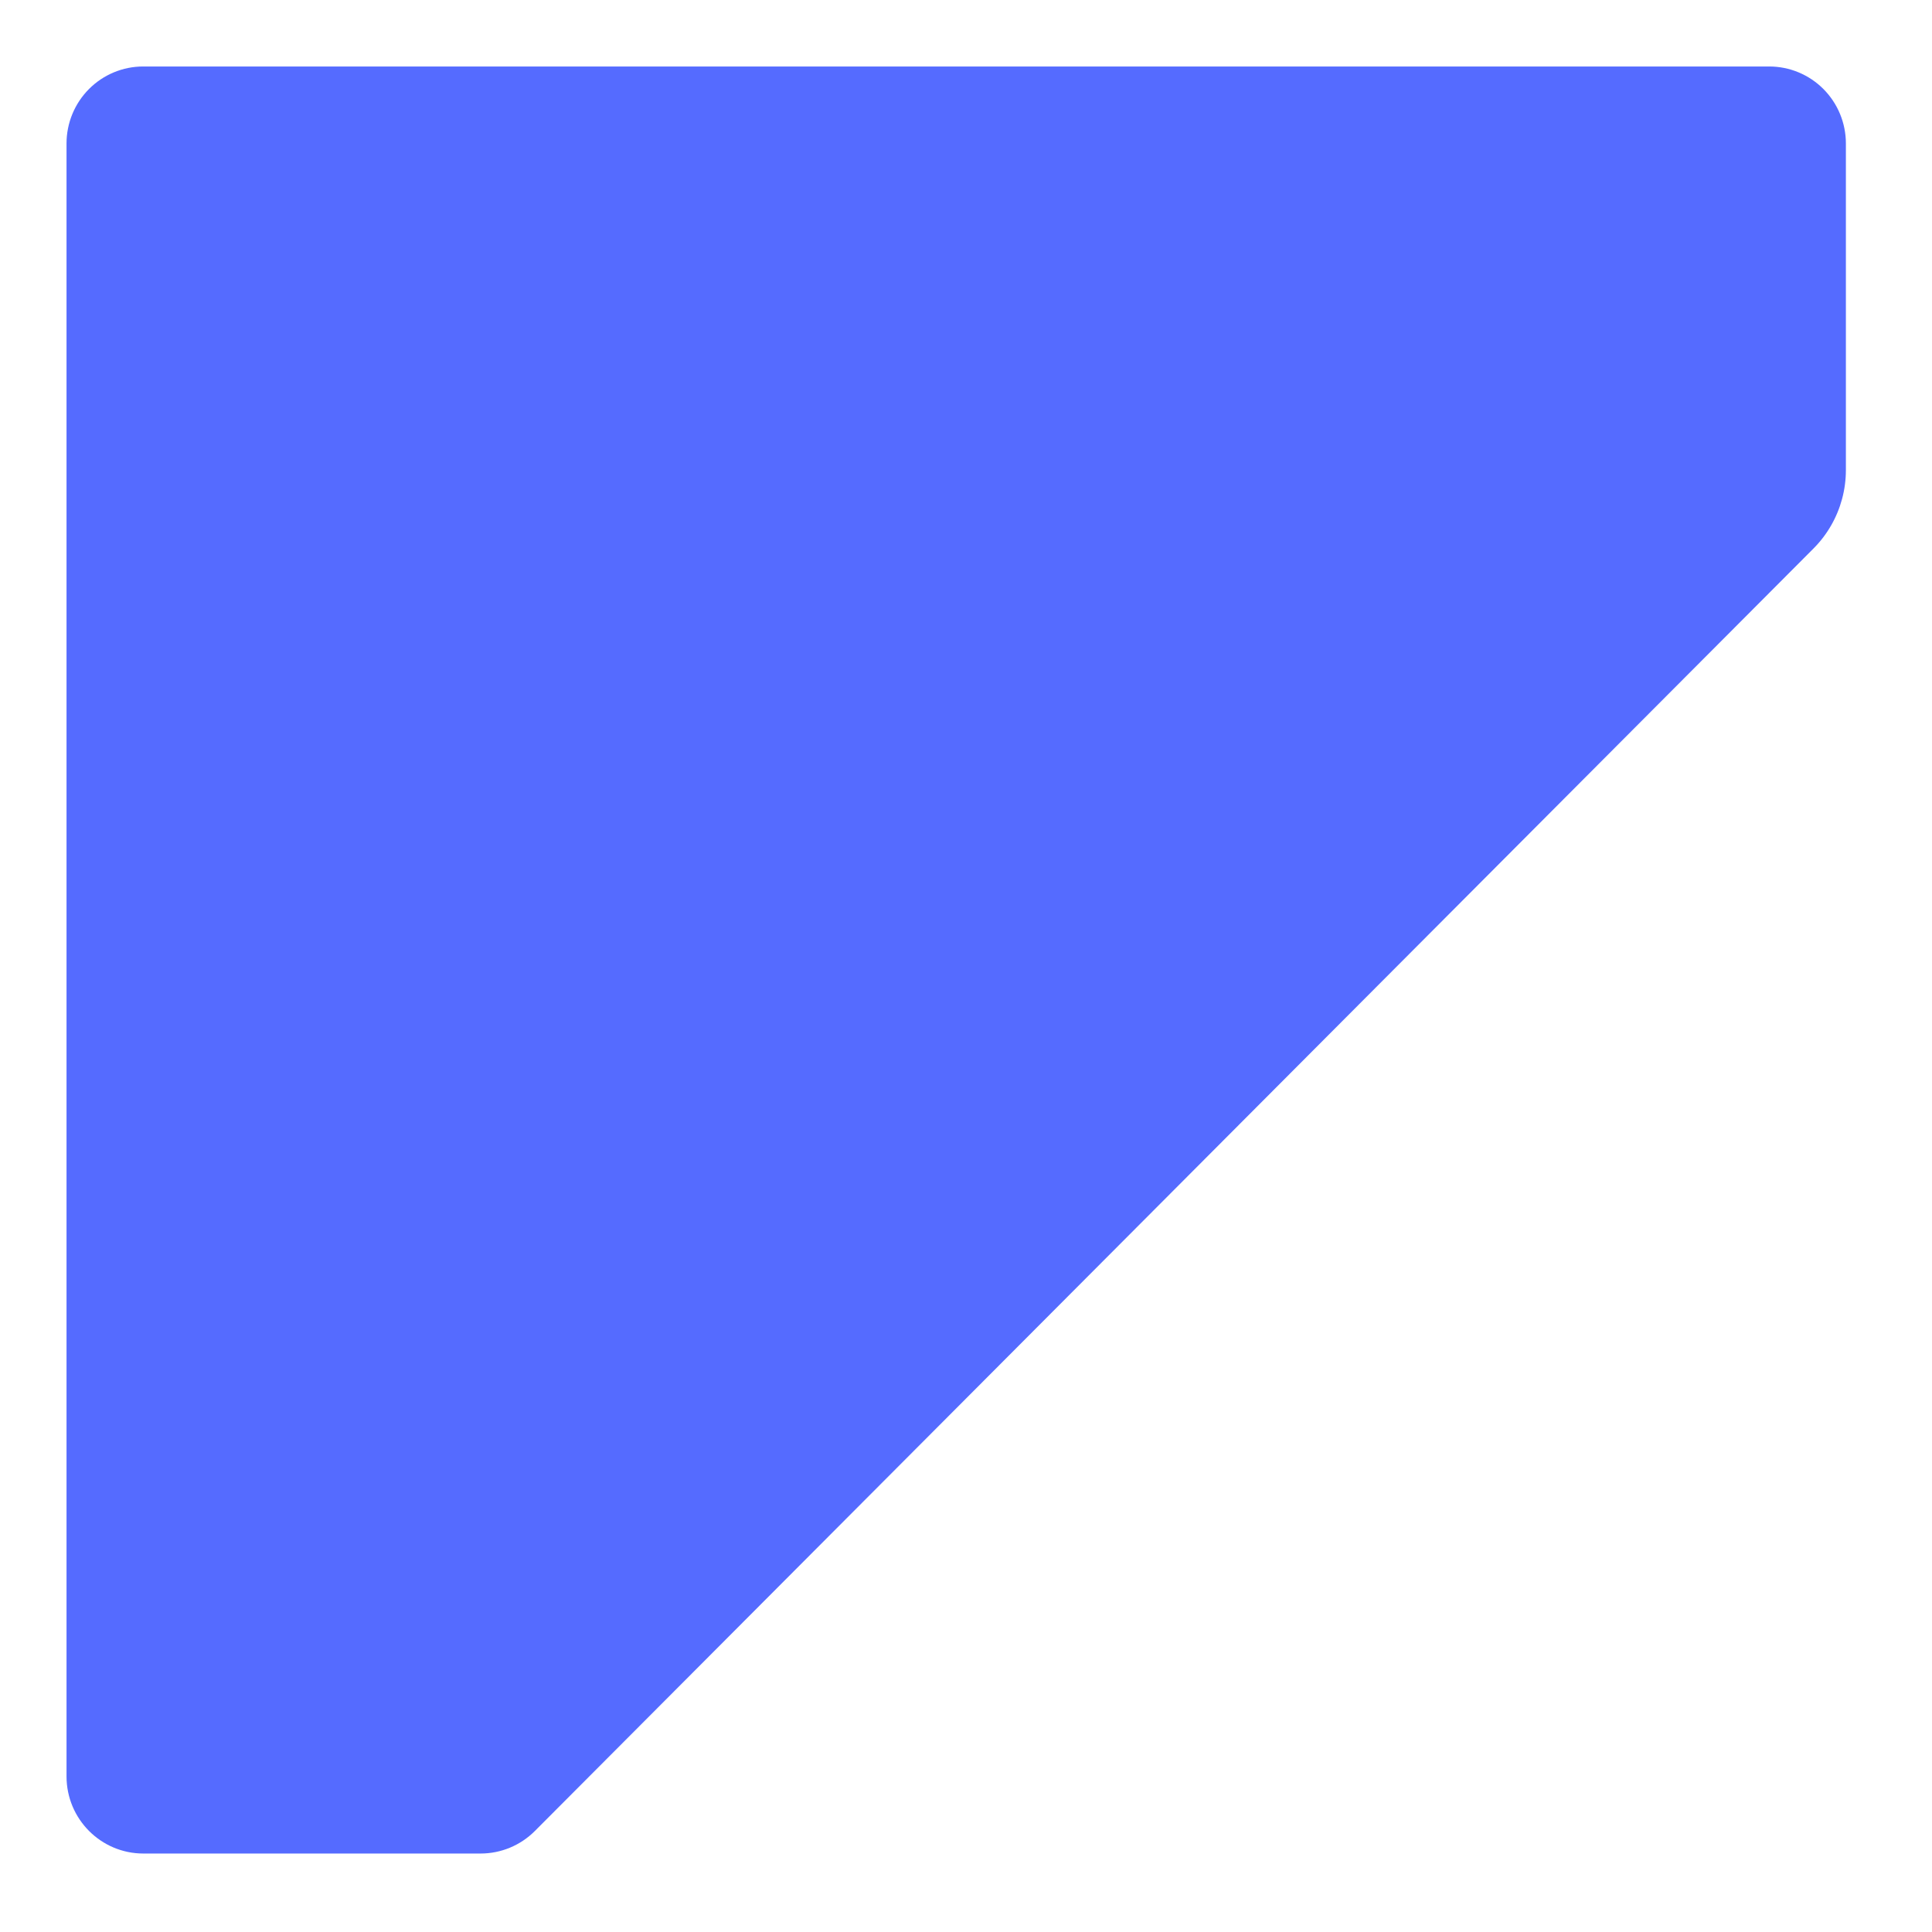 <?xml version="1.0" encoding="UTF-8" standalone="no"?>
<!DOCTYPE svg PUBLIC "-//W3C//DTD SVG 1.1//EN" "http://www.w3.org/Graphics/SVG/1.1/DTD/svg11.dtd">
<svg width="100%" height="100%" viewBox="0 0 700 700" version="1.1" xmlns="http://www.w3.org/2000/svg" xmlns:xlink="http://www.w3.org/1999/xlink" xml:space="preserve" xmlns:serif="http://www.serif.com/" style="fill-rule:evenodd;clip-rule:evenodd;stroke-linejoin:round;stroke-miterlimit:2;">
    <g transform="matrix(1.39,0,0,1.396,-9.388,-9.547)">
        <path d="M486.905,136.358L486.905,136.281L486.925,136.281C487.57,133.875 487.905,131.373 487.905,128.838C487.905,108.864 487.905,68.451 487.905,44.078C487.905,38.778 485.799,33.696 482.052,29.948C478.304,26.201 473.222,24.095 467.922,24.095C391.771,24.095 120.22,24.095 44.075,24.095C38.776,24.095 33.694,26.2 29.947,29.947C26.2,33.694 24.095,38.776 24.095,44.075L24.095,467.883C24.095,478.941 33.059,487.905 44.117,487.905C69.981,487.905 113.836,487.905 132.027,487.905C137.335,487.905 142.426,485.798 146.181,482.047C187.193,441.088 430.838,197.76 479.464,149.197C483.055,145.61 485.601,141.173 486.905,136.358Z" style="fill:rgb(85,107,255);"/>
    </g>
</svg>

